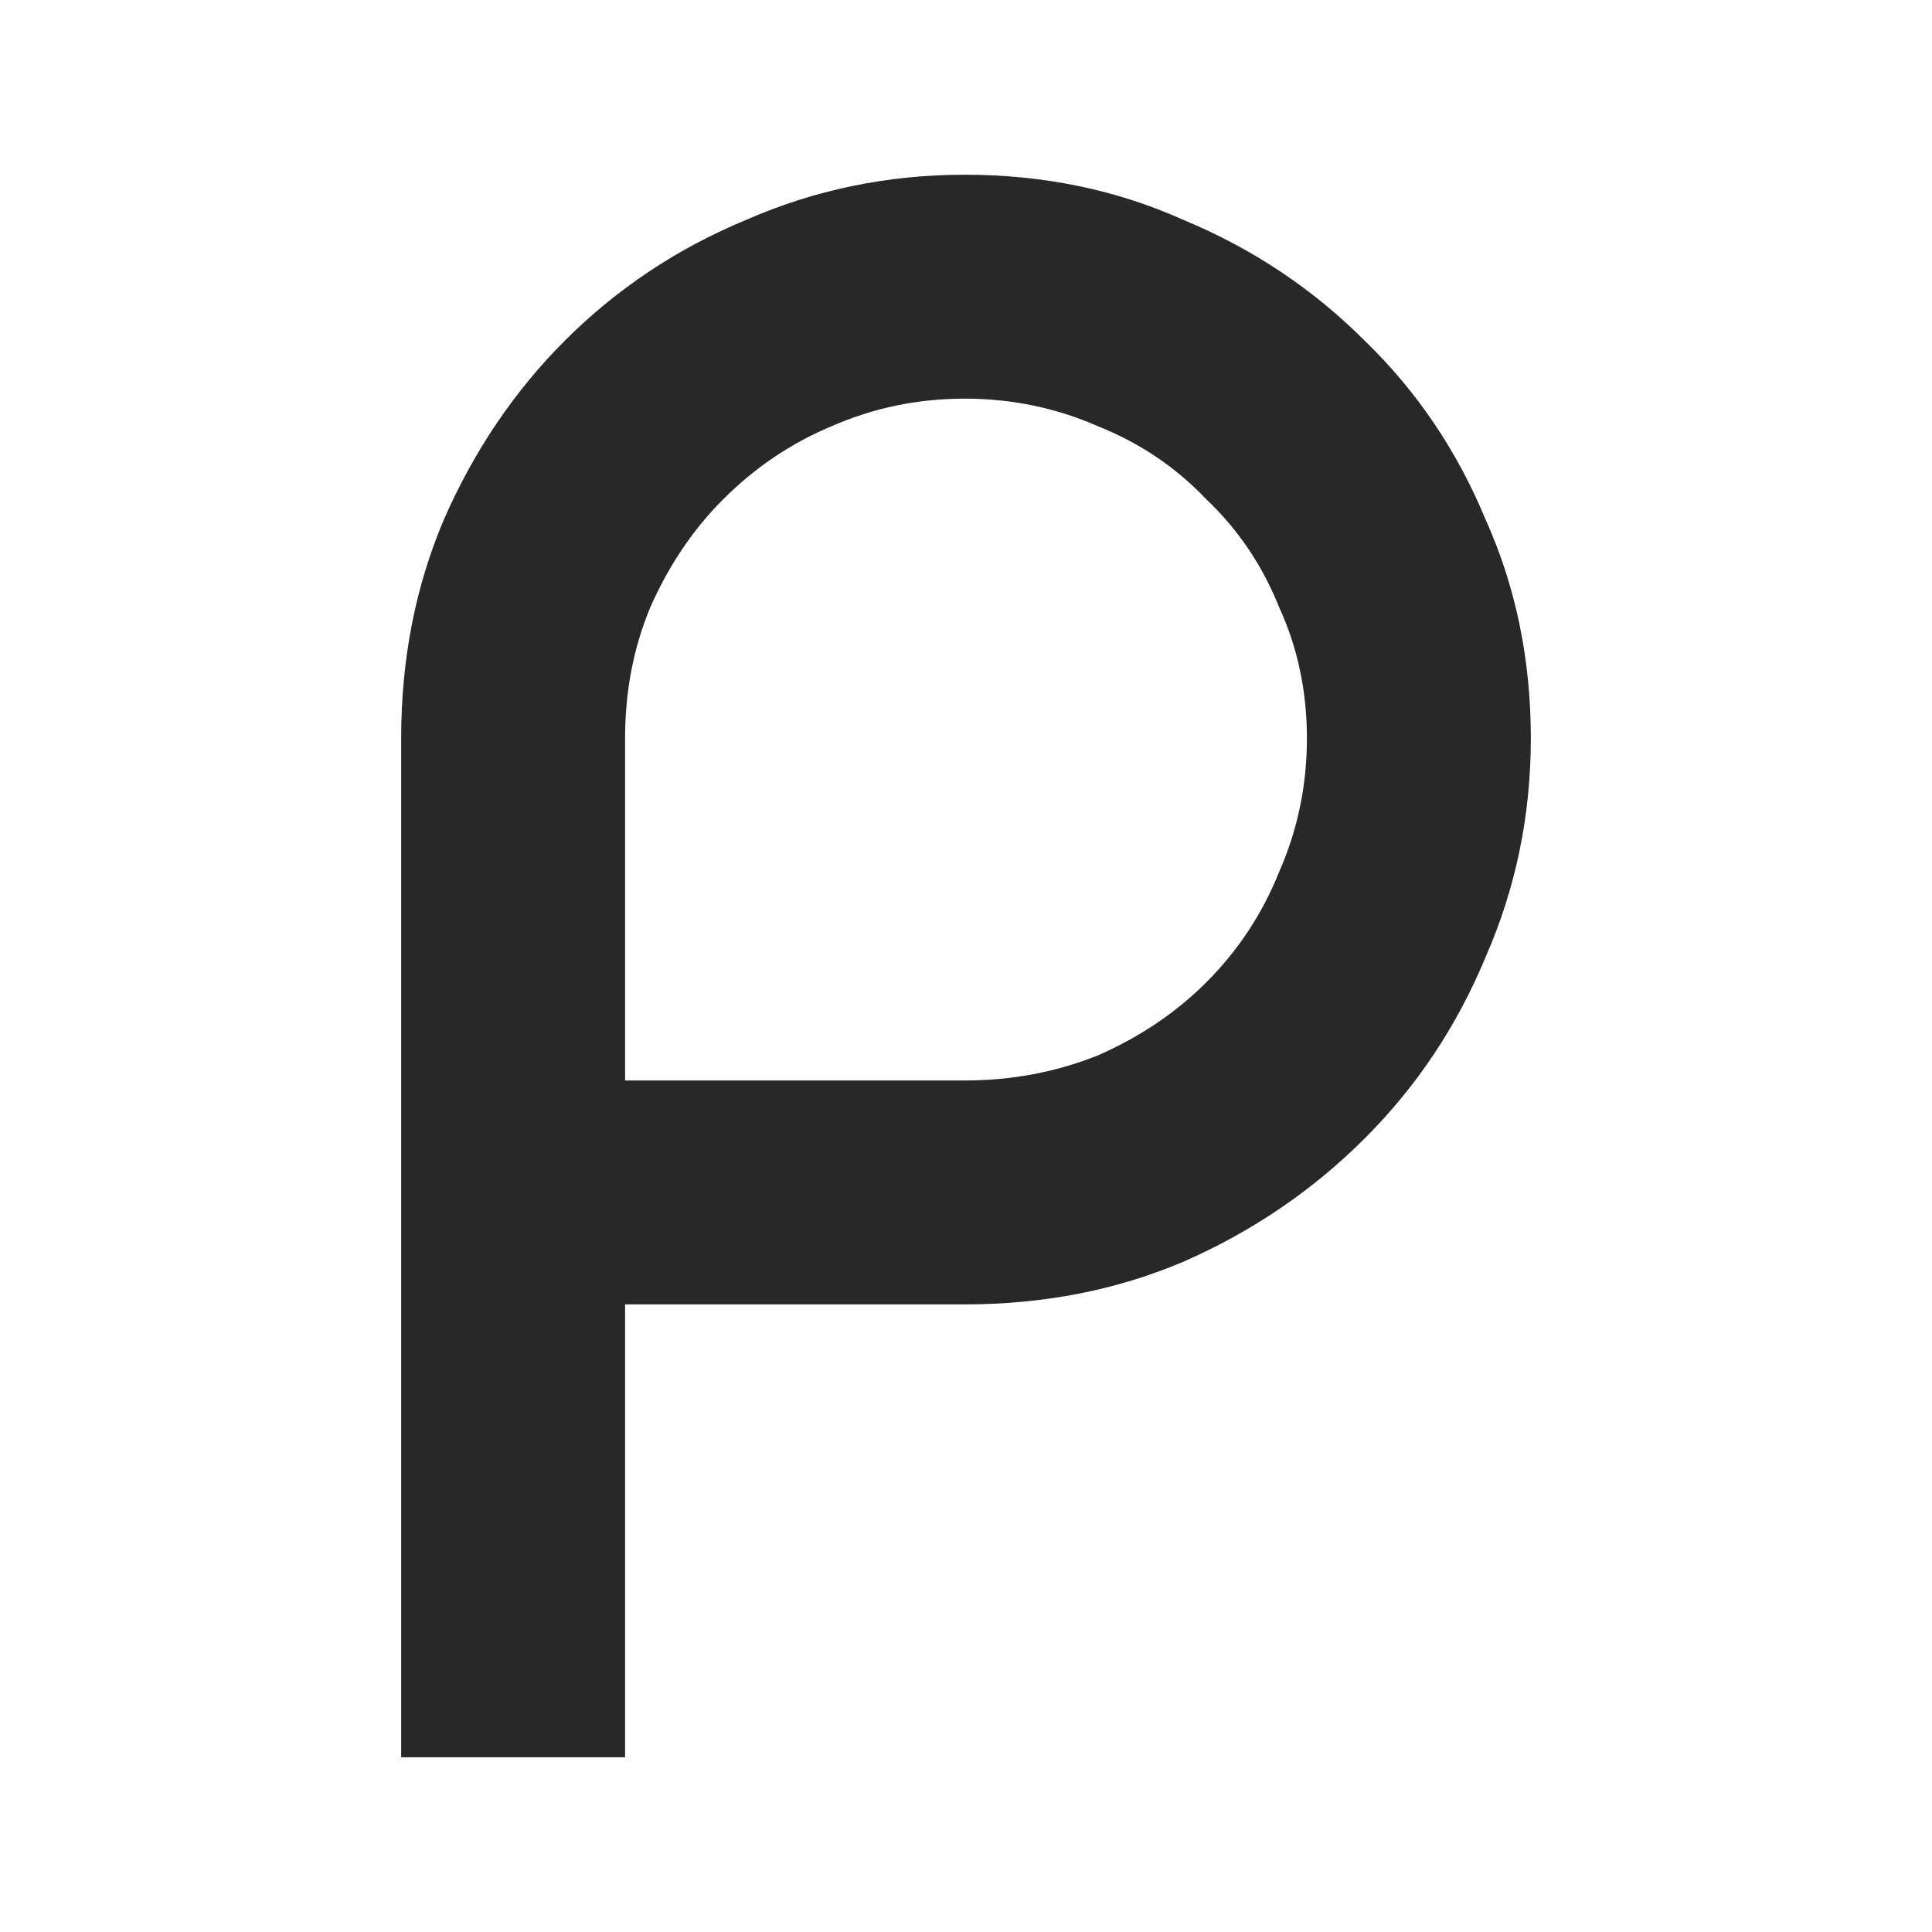 <?xml version="1.0" encoding="UTF-8" standalone="no"?>
<!-- Created with Inkscape (http://www.inkscape.org/) -->

<svg
   xmlns:dc="http://purl.org/dc/elements/1.1/"
   xmlns:cc="http://creativecommons.org/ns#"
   xmlns:rdf="http://www.w3.org/1999/02/22-rdf-syntax-ns#"
   xmlns:svg="http://www.w3.org/2000/svg"
   xmlns="http://www.w3.org/2000/svg"
   xmlns:sodipodi="http://sodipodi.sourceforge.net/DTD/sodipodi-0.dtd"
   xmlns:inkscape="http://www.inkscape.org/namespaces/inkscape"
   width="55.288"
   height="55.288"
   id="xoreosIconGrey"
   version="1.1"
   inkscape:version="0.92.2 2405546, 2018-03-11"
   sodipodi:docname="phaethon-icon-transparent.svg">
  <title
     id="title">xoreos Icon</title>
  <defs
     id="defs" />
  <sodipodi:namedview
     id="base"
     pagecolor="#000000"
     bordercolor="#666666"
     borderopacity="1.0"
     inkscape:pageopacity="0"
     inkscape:pageshadow="2"
     inkscape:zoom="6.141281"
     inkscape:cx="21.152515"
     inkscape:cy="37.235262"
     inkscape:document-units="px"
     inkscape:current-layer="layer1"
     showgrid="false"
     fit-margin-top="0"
     inkscape:window-width="1272"
     inkscape:window-height="1001"
     inkscape:window-x="0"
     inkscape:window-y="0"
     inkscape:window-maximized="1"
     fit-margin-left="0"
     fit-margin-right="0"
     fit-margin-bottom="0"
     inkscape:measure-start="5,30.92"
     inkscape:measure-end="0.162832,30.7753" />
  <g
     inkscape:label="Layer 1"
     inkscape:groupmode="layer"
     id="layer1"
     transform="translate(-0.714,10.069)">
    <g
       aria-label="p"
       style="font-style:normal;font-variant:normal;font-weight:normal;font-stretch:normal;font-size:72px;line-height:25px;font-family:REZ;-inkscape-font-specification:'REZ, Normal';font-variant-ligatures:normal;font-variant-caps:normal;font-variant-numeric:normal;font-feature-settings:normal;text-align:start;letter-spacing:0px;word-spacing:0px;writing-mode:lr-tb;text-anchor:start;fill:#282828;fill-opacity:1;stroke:none;stroke-width:1px;stroke-linecap:butt;stroke-linejoin:miter;stroke-opacity:1"
       id="text817">
      <path
         d="m 28.322,-5.069 q 3.384,0 6.264,1.296 2.952,1.224 5.184,3.456 2.232,2.16 3.456,5.112 1.296,2.88 1.296,6.264 0,3.312 -1.296,6.264 -1.224,2.952 -3.456,5.184 -2.232,2.232 -5.184,3.528 -2.88,1.224 -6.264,1.224 h -9.72 v 12.96 h -6.408 v -29.16 q 0,-3.384 1.224,-6.264 1.296,-2.952 3.456,-5.112 2.232,-2.232 5.184,-3.456 2.952,-1.296 6.264,-1.296 z m 0,25.92 q 2.016,0 3.816,-0.72 1.8,-0.792 3.096,-2.088 1.368,-1.368 2.088,-3.168 0.792,-1.8 0.792,-3.816 0,-2.016 -0.792,-3.744 -0.72,-1.8 -2.088,-3.096 -1.296,-1.368 -3.096,-2.088 -1.8,-0.792 -3.816,-0.792 -2.016,0 -3.816,0.792 -1.728,0.72 -3.096,2.088 -1.296,1.296 -2.088,3.096 -0.72,1.728 -0.72,3.744 v 9.792 h 9.72 z"
         style="font-style:normal;font-variant:normal;font-weight:normal;font-stretch:normal;font-size:72px;font-family:REZ;-inkscape-font-specification:'REZ, Normal';font-variant-ligatures:normal;font-variant-caps:normal;font-variant-numeric:normal;font-feature-settings:normal;text-align:start;writing-mode:lr-tb;text-anchor:start;fill:#282828;fill-opacity:1"
         id="path838" />
    </g>
  </g>
</svg>
